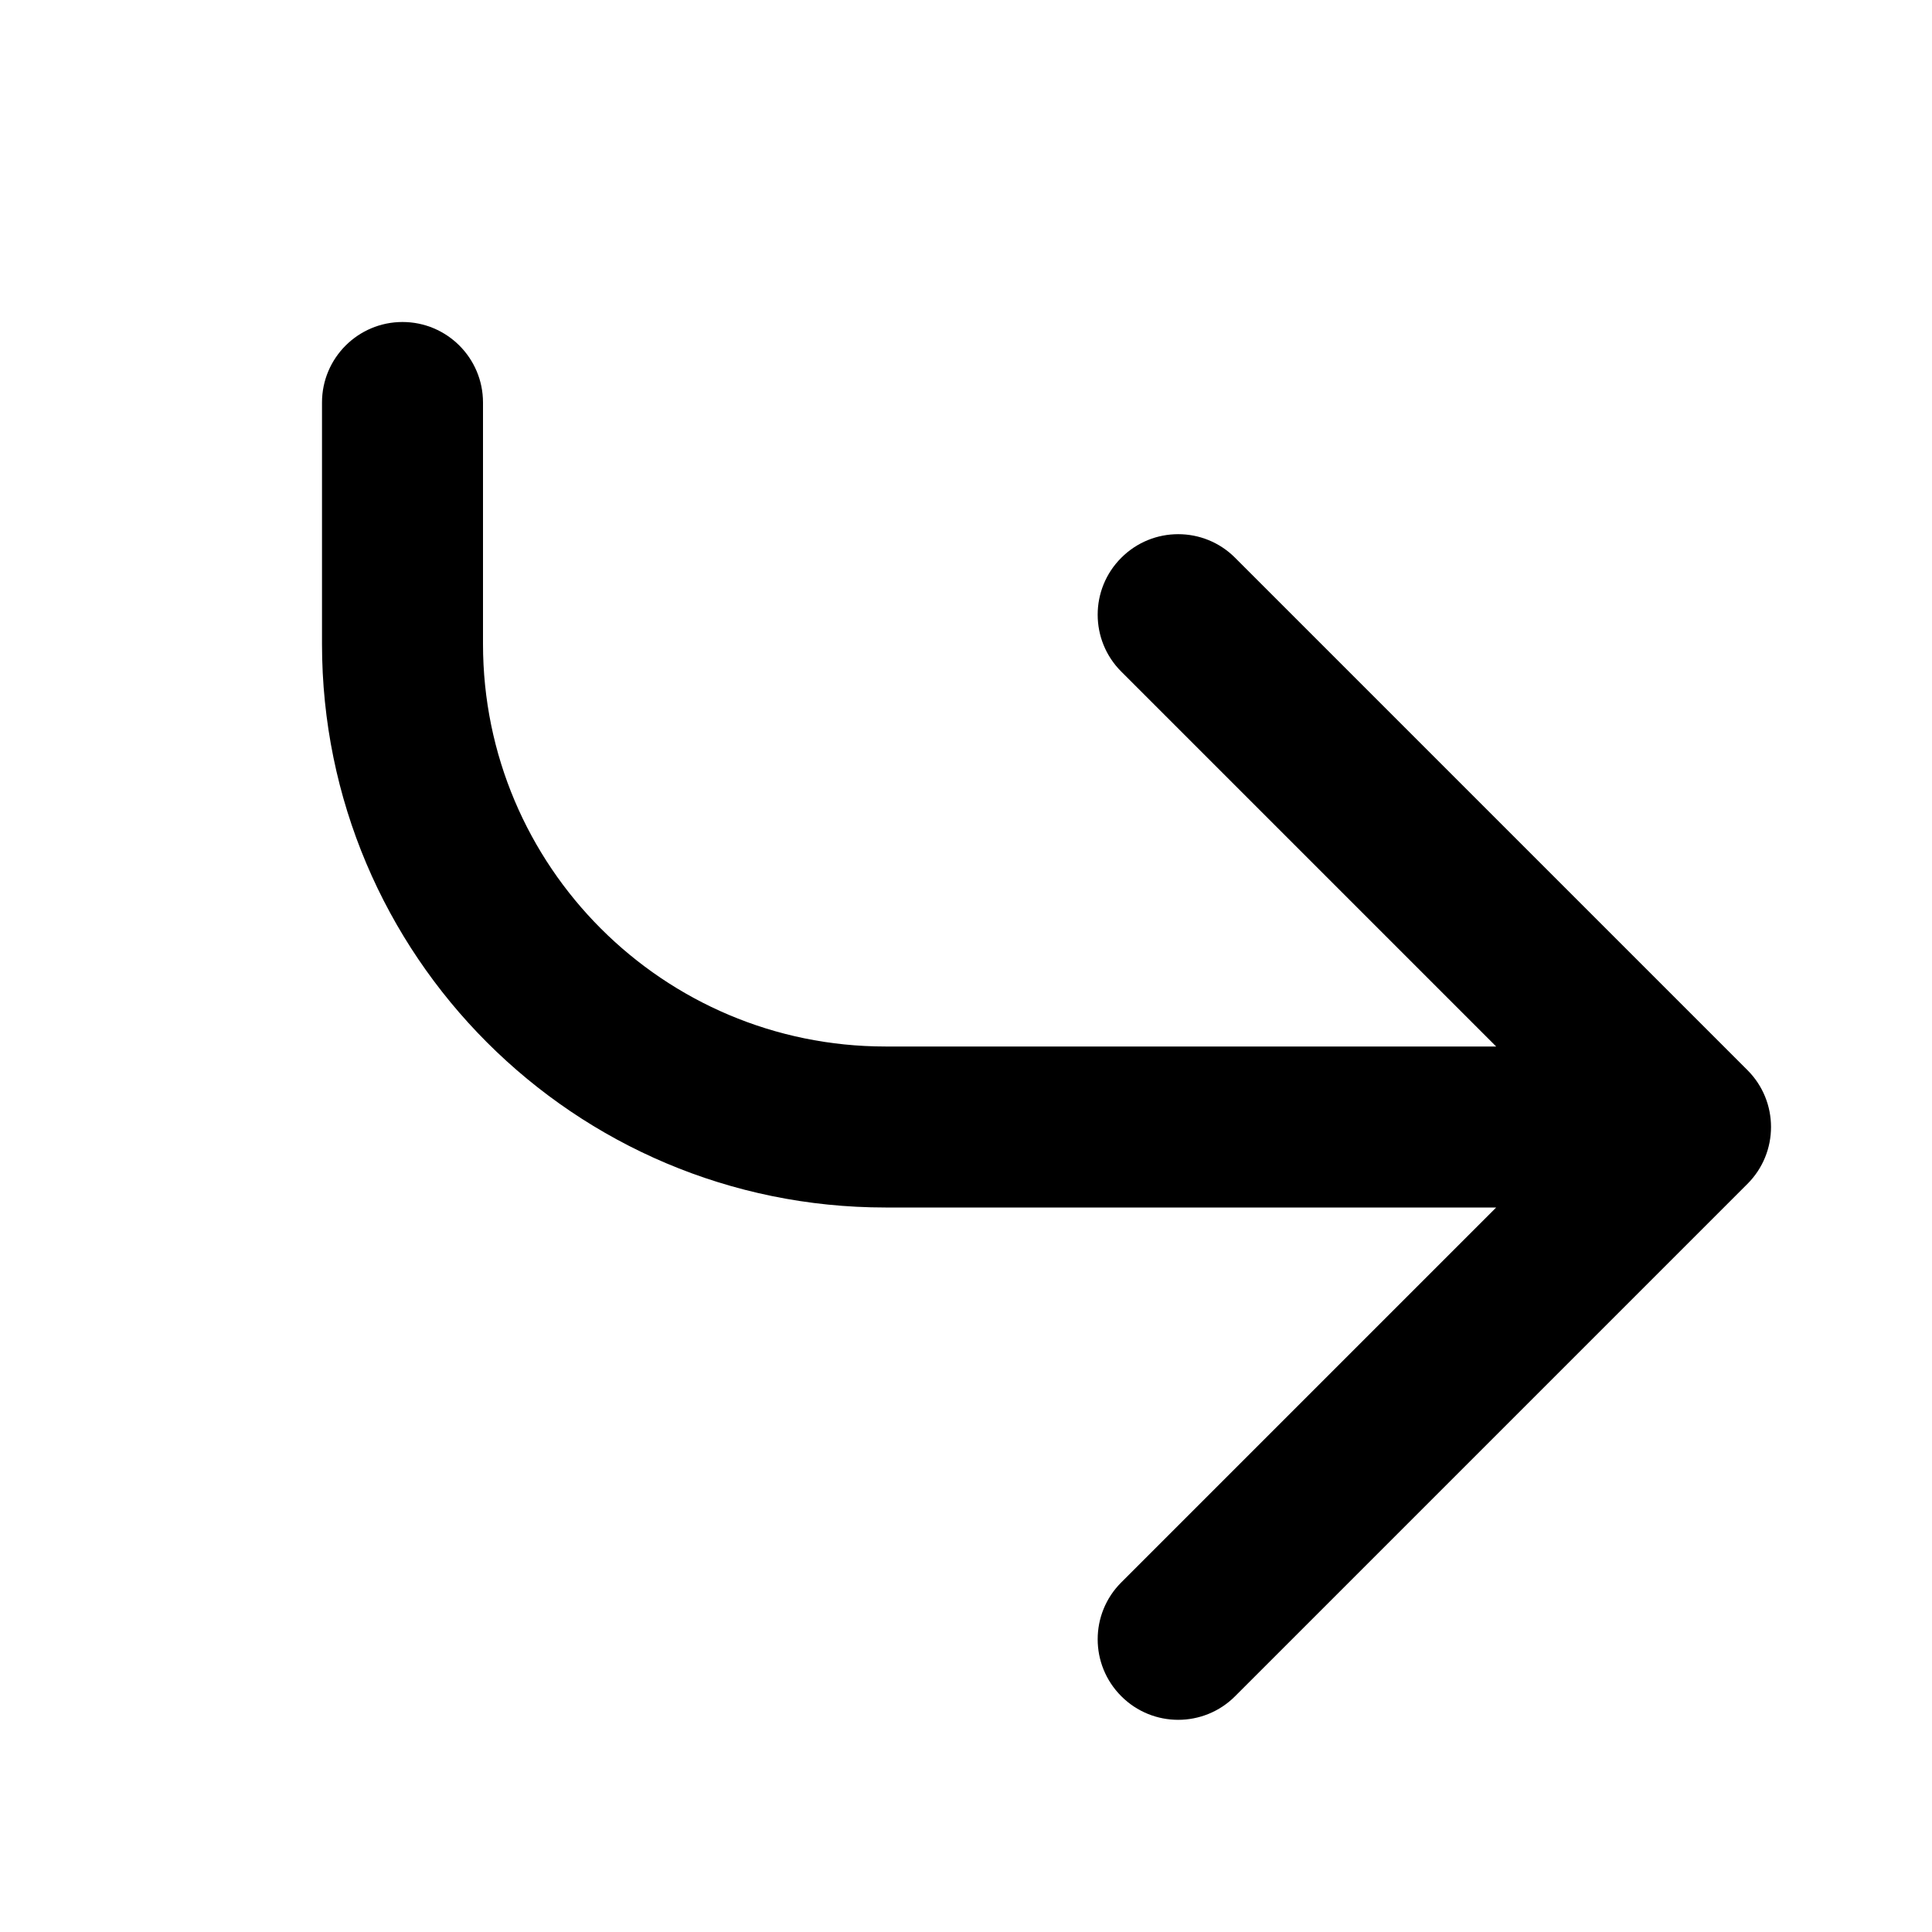 <svg width="24" height="24" viewBox="0 0 24 24" fill="none" xmlns="http://www.w3.org/2000/svg">
<path fill-rule="evenodd" clip-rule="evenodd" d="M5 4C5.552 4 6 4.448 6 5L6 8C6 10.761 8.239 13 11 13L18.586 13L13.929 8.343C13.538 7.953 13.538 7.319 13.929 6.929C14.319 6.538 14.953 6.538 15.343 6.929L21.707 13.293C22.098 13.683 22.098 14.317 21.707 14.707L15.343 21.071C14.953 21.462 14.319 21.462 13.929 21.071C13.538 20.68 13.538 20.047 13.929 19.657L18.586 15L11 15C7.134 15 4 11.866 4 8L4 5C4 4.448 4.448 4 5 4Z" fill="black"/>
</svg>
